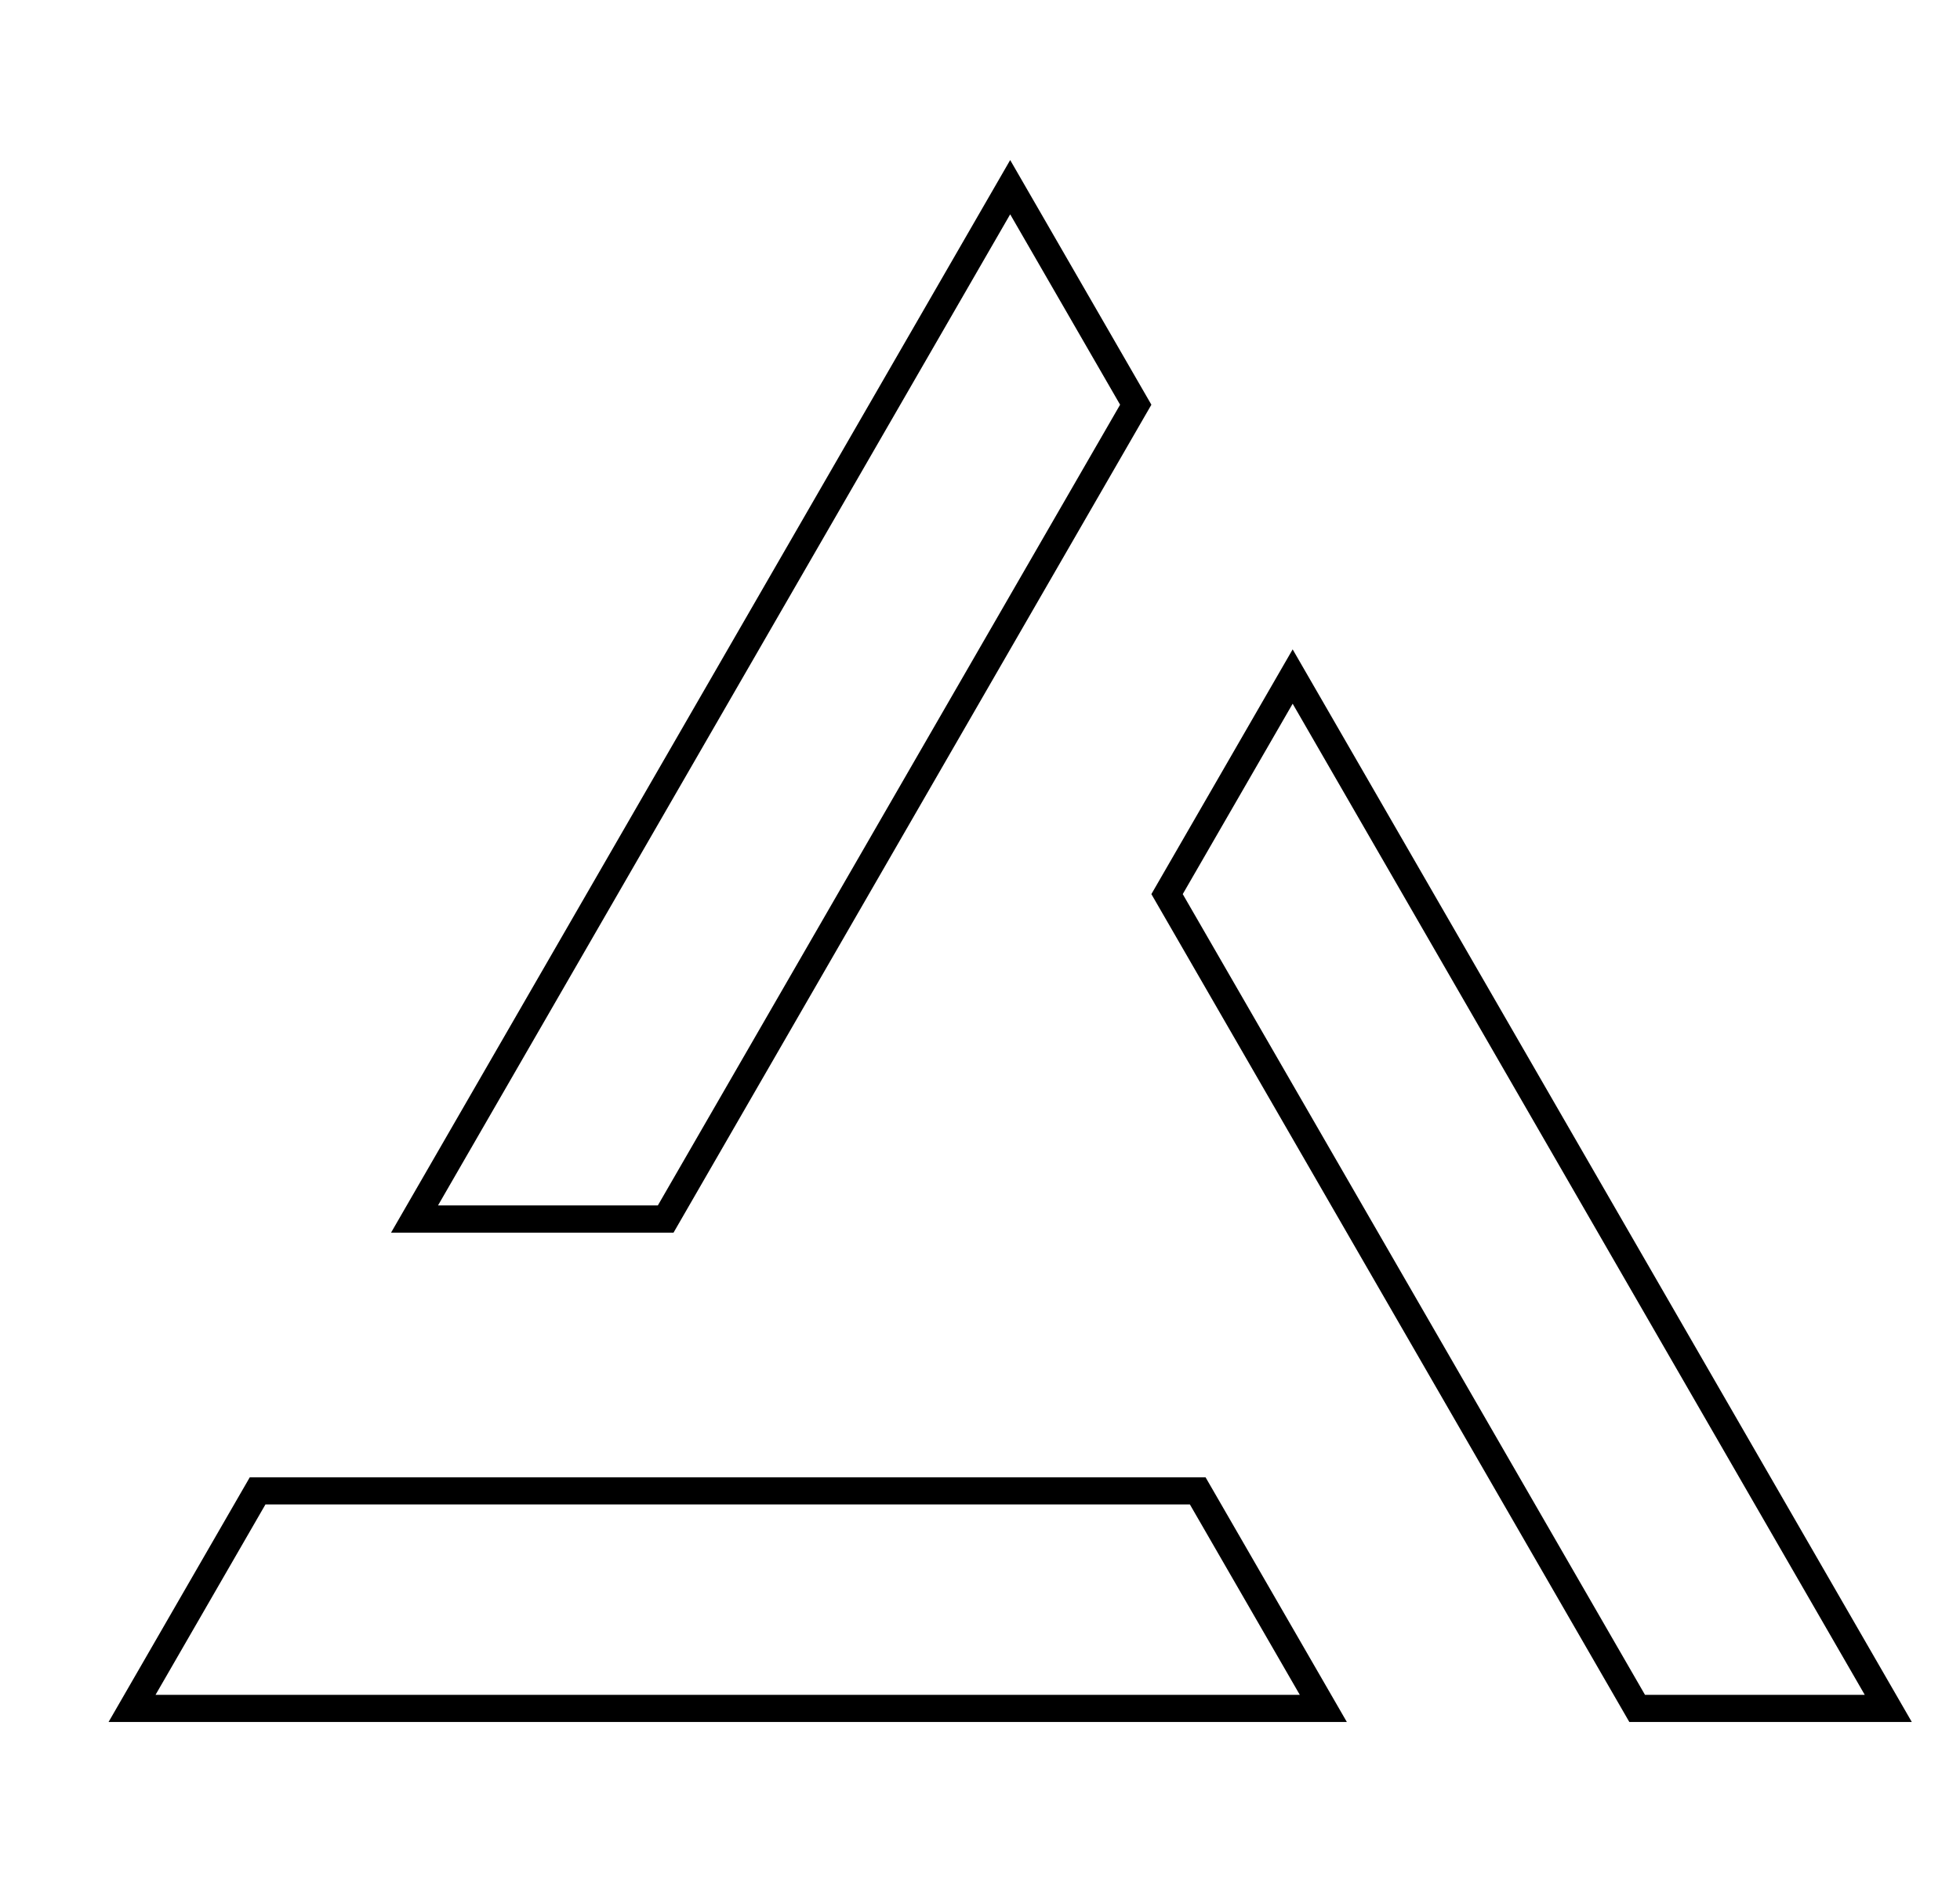 <?xml version="1.0" encoding="UTF-8" standalone="no"?><!DOCTYPE svg PUBLIC "-//W3C//DTD SVG 1.1//EN" "http://www.w3.org/Graphics/SVG/1.1/DTD/svg11.dtd"><svg width="100%" height="100%" viewBox="0 0 25 24" version="1.1" xmlns="http://www.w3.org/2000/svg" xmlns:xlink="http://www.w3.org/1999/xlink" xml:space="preserve" xmlns:serif="http://www.serif.com/" style="fill-rule:evenodd;clip-rule:evenodd;stroke-linejoin:round;stroke-miterlimit:2;"><rect id="logo-outline" x="0.885" y="0" width="24" height="24" style="fill:none;"/><path d="M16.488,8.281l7.897,13.678l-3.603,0l-6.096,-10.557l1.802,-3.121Zm-0,0.693l-1.402,2.428l5.896,10.211l2.803,0l-7.297,-12.639Zm-11.5,6.745l7.897,-13.678l1.801,3.12l-6.095,10.558l-3.603,-0Zm0.599,-0.347l2.804,0l5.896,-10.211l-1.402,-2.428l-7.298,12.639Zm11.592,6.587l-15.794,0l1.801,-3.12l12.191,-0l1.802,3.12Zm-0.6,-0.346l-1.402,-2.428l-11.791,0l-1.402,2.428l14.595,0Z"/></svg>